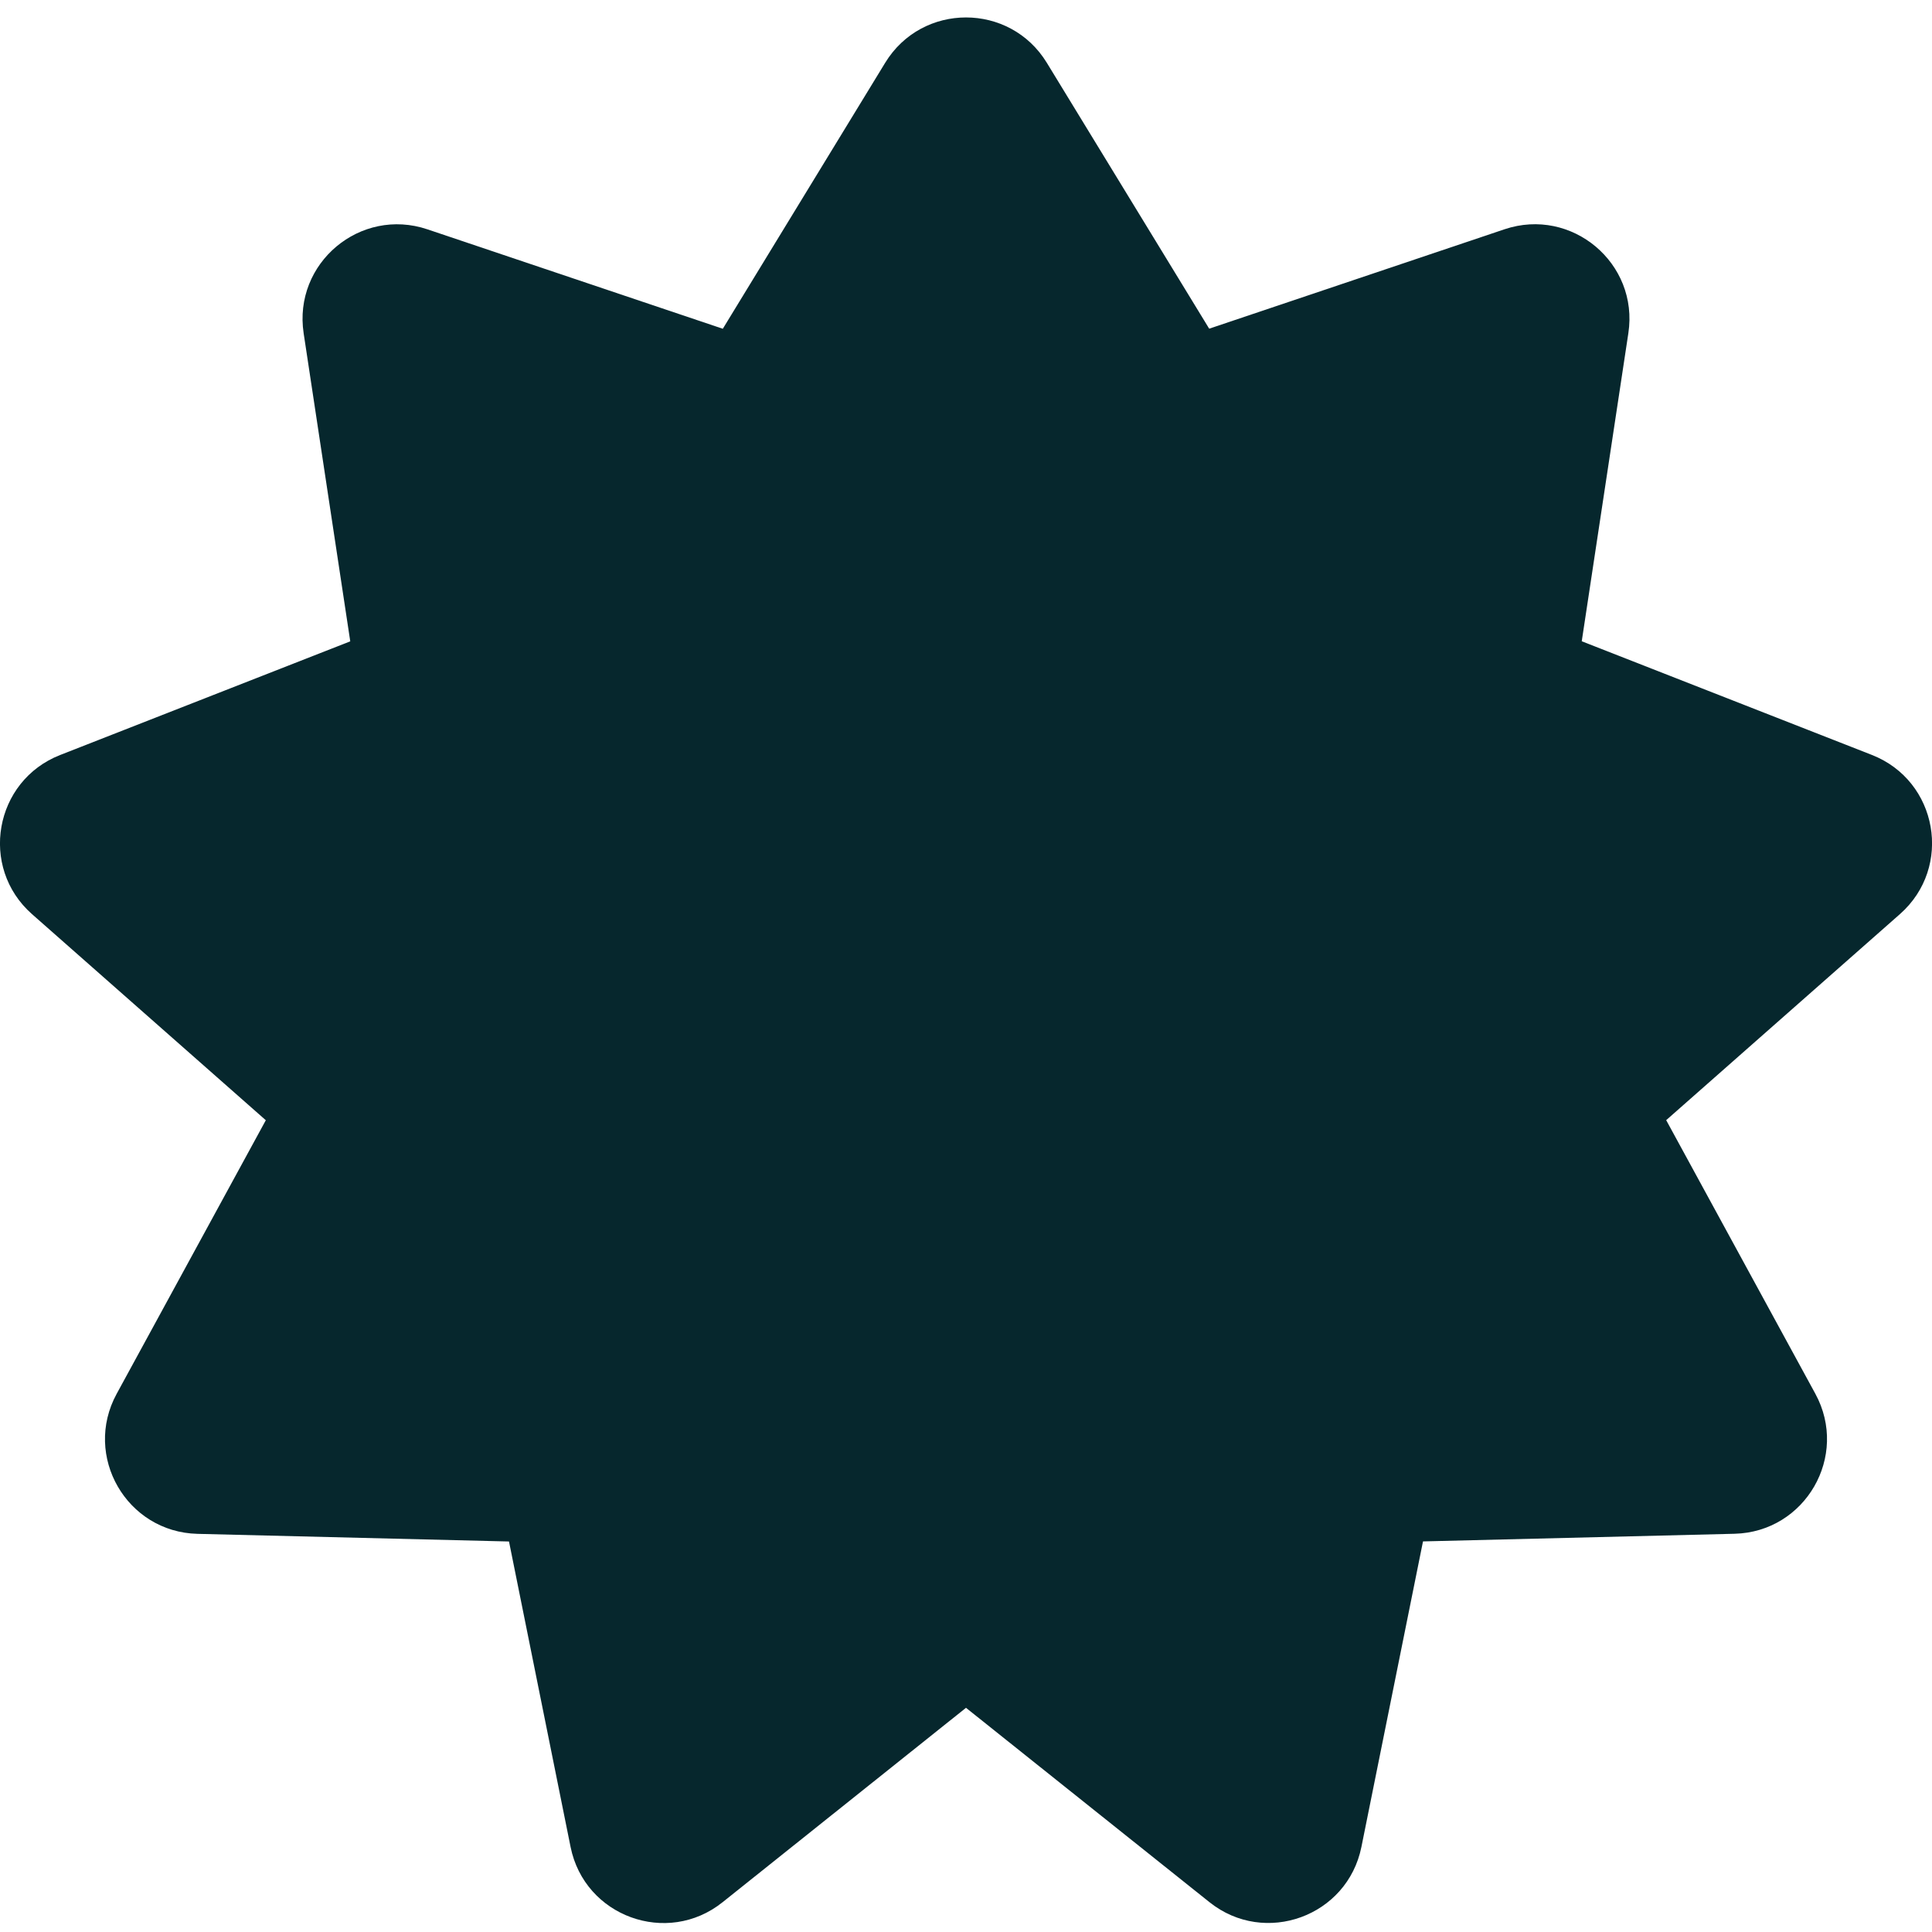 <svg width="24" height="24" viewBox="0 0 24 24" fill="none" xmlns="http://www.w3.org/2000/svg">
<g clip-path="url(#clip0_1_244)">
<path d="M12 21.215L15.025 23.63C15.713 24.179 16.738 23.806 16.912 22.943L17.677 19.148L21.547 19.053C22.427 19.031 22.972 18.087 22.551 17.314L20.698 13.915L23.602 11.355C24.262 10.773 24.073 9.699 23.253 9.378L19.649 7.966L20.228 4.139C20.36 3.269 19.524 2.568 18.69 2.848L15.021 4.083L13.004 0.78C12.545 0.029 11.455 0.029 10.996 0.78L8.979 4.084L5.31 2.849C4.476 2.568 3.64 3.269 3.772 4.14L4.351 7.967L0.747 9.379C-0.072 9.7 -0.262 10.774 0.398 11.356L3.302 13.916L1.449 17.315C1.028 18.088 1.573 19.032 2.453 19.054L6.323 19.149L7.088 22.944C7.262 23.807 8.287 24.18 8.975 23.631L12 21.215Z" fill="#06272D"/>
</g>
<defs>
<clipPath id="clip0_1_244">
<rect width="24" height="24" fill="white"/>
</clipPath>
</defs>
</svg>

